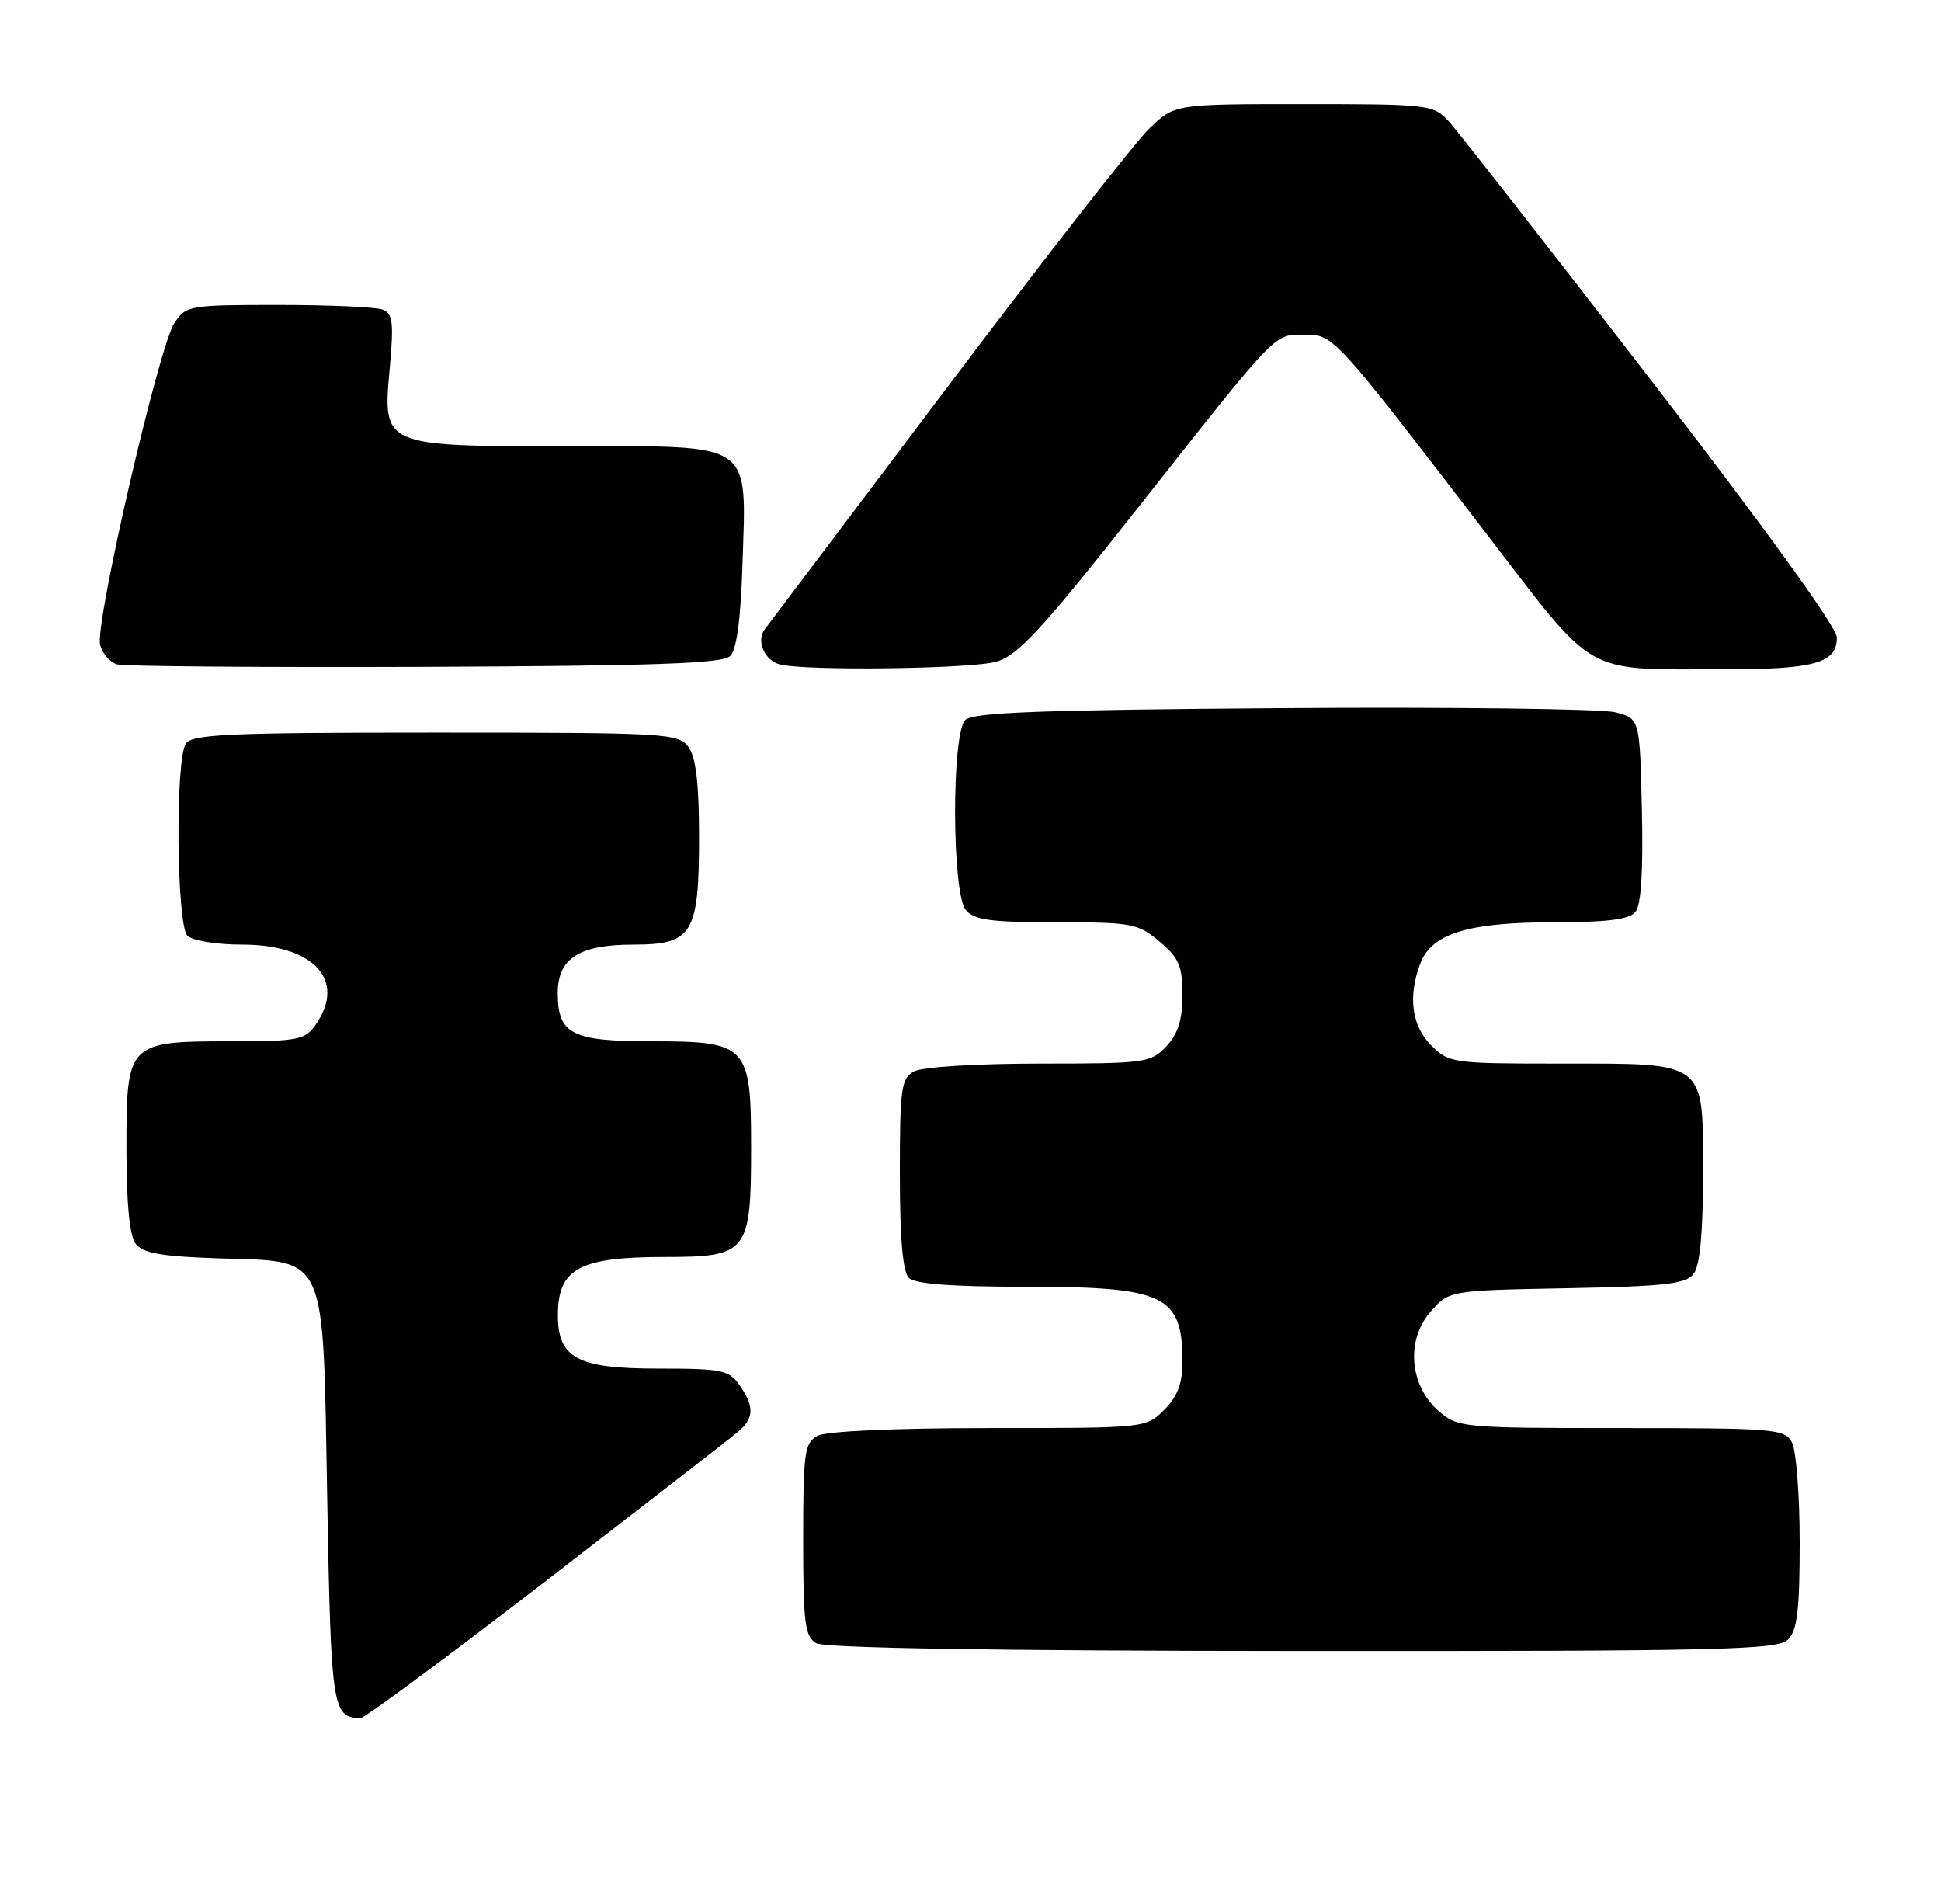 <?xml version="1.0" encoding="UTF-8" standalone="no"?>
<!DOCTYPE svg PUBLIC "-//W3C//DTD SVG 1.1//EN" "http://www.w3.org/Graphics/SVG/1.1/DTD/svg11.dtd" >
<svg xmlns="http://www.w3.org/2000/svg" xmlns:xlink="http://www.w3.org/1999/xlink" version="1.1" viewBox="0 0 261 256">
 <g >
 <path fill="currentColor"
d=" M 73.50 212.48 C 86.70 202.30 98.29 193.31 99.25 192.50 C 101.41 190.67 101.46 189.10 99.44 186.22 C 98.02 184.19 97.07 184.00 88.44 184.00 C 77.60 184.00 74.99 182.59 75.02 176.75 C 75.04 170.56 77.93 169.00 89.38 169.00 C 100.54 169.00 101.00 168.42 101.00 154.28 C 101.00 140.51 100.52 140.00 87.57 140.00 C 76.85 140.00 75.00 139.04 75.00 133.49 C 75.00 128.85 77.89 127.00 85.17 127.00 C 93.13 127.00 94.00 125.58 94.00 112.47 C 94.00 105.34 93.58 101.81 92.58 100.44 C 91.23 98.59 89.68 98.50 58.54 98.50 C 30.64 98.50 25.79 98.72 24.98 100.00 C 23.55 102.26 23.74 124.34 25.20 125.80 C 25.87 126.47 29.10 127.00 32.57 127.00 C 42.21 127.00 46.62 131.81 42.44 137.78 C 41.02 139.81 40.08 140.00 31.17 140.00 C 17.14 140.00 17.00 140.14 17.00 154.37 C 17.00 161.84 17.42 166.16 18.25 167.24 C 19.21 168.48 21.72 168.93 29.22 169.18 C 44.22 169.68 43.39 167.84 44.00 201.56 C 44.51 229.82 44.69 230.95 48.50 230.98 C 49.05 230.98 60.30 222.66 73.50 212.48 Z  M 240.43 220.43 C 241.67 219.18 242.00 216.48 242.00 207.36 C 242.00 201.04 241.53 195.00 240.96 193.93 C 239.99 192.11 238.66 192.00 218.02 192.00 C 196.74 192.00 196.04 191.94 193.49 189.75 C 189.56 186.36 189.01 180.26 192.30 176.43 C 194.82 173.50 194.82 173.50 210.66 173.20 C 223.94 172.95 226.70 172.63 227.75 171.26 C 228.59 170.16 229.00 165.73 229.00 157.87 C 229.00 142.49 229.66 143.00 209.73 143.00 C 195.33 143.00 194.84 142.93 192.45 140.55 C 189.82 137.91 189.30 133.97 190.99 129.52 C 192.51 125.52 197.43 124.00 208.85 124.00 C 216.09 124.00 219.07 123.63 219.91 122.61 C 220.68 121.68 220.97 117.13 220.78 108.92 C 220.50 96.62 220.50 96.62 217.20 95.77 C 215.38 95.30 195.27 95.05 172.50 95.21 C 140.17 95.44 130.81 95.78 129.80 96.80 C 127.93 98.67 127.99 120.07 129.87 122.35 C 130.99 123.70 133.22 124.00 142.05 124.00 C 152.21 124.00 153.03 124.15 155.92 126.59 C 158.54 128.79 159.00 129.87 159.00 133.77 C 159.00 137.12 158.41 139.00 156.83 140.69 C 154.74 142.90 154.03 143.00 139.76 143.00 C 131.41 143.00 124.02 143.45 122.93 144.04 C 121.18 144.98 121.00 146.24 121.00 157.84 C 121.00 166.43 121.39 170.99 122.20 171.80 C 123.02 172.62 127.92 173.00 137.75 173.00 C 156.70 173.00 159.00 174.10 159.00 183.13 C 159.00 186.00 158.33 187.77 156.55 189.55 C 154.09 192.00 154.06 192.00 132.98 192.00 C 120.34 192.00 111.09 192.42 109.93 193.04 C 108.18 193.98 108.00 195.24 108.00 206.99 C 108.00 218.23 108.23 220.03 109.75 220.92 C 110.89 221.58 133.79 221.95 175.18 221.97 C 231.76 222.00 239.03 221.82 240.43 220.43 Z  M 98.20 88.20 C 99.06 87.34 99.61 83.19 99.84 75.91 C 100.36 59.15 101.60 60.00 76.70 60.00 C 51.27 60.00 51.45 60.07 52.41 49.47 C 52.96 43.35 52.81 42.14 51.45 41.62 C 50.56 41.28 44.26 41.00 37.44 41.00 C 25.39 41.00 25.00 41.07 23.44 43.45 C 21.34 46.65 12.75 83.85 13.46 86.68 C 13.76 87.87 14.79 89.07 15.75 89.33 C 16.71 89.60 35.37 89.74 57.20 89.66 C 88.24 89.53 97.19 89.22 98.20 88.20 Z  M 134.00 88.96 C 136.91 88.10 140.10 84.64 153.00 68.29 C 172.03 44.17 171.23 45.00 175.41 45.00 C 179.35 45.00 179.27 44.91 199.76 71.61 C 214.84 91.25 212.60 89.97 231.82 89.99 C 244.02 90.00 247.00 89.16 247.00 85.71 C 247.00 84.35 237.37 71.02 221.92 51.00 C 208.13 33.12 195.90 17.49 194.75 16.25 C 192.73 14.08 192.01 14.00 175.31 14.00 C 157.97 14.00 157.97 14.00 154.57 17.25 C 152.70 19.04 140.49 34.67 127.43 52.00 C 114.37 69.33 103.30 84.01 102.83 84.62 C 101.66 86.14 102.79 88.79 104.84 89.33 C 108.25 90.23 130.63 89.95 134.00 88.96 Z "/>
</g>
</svg>